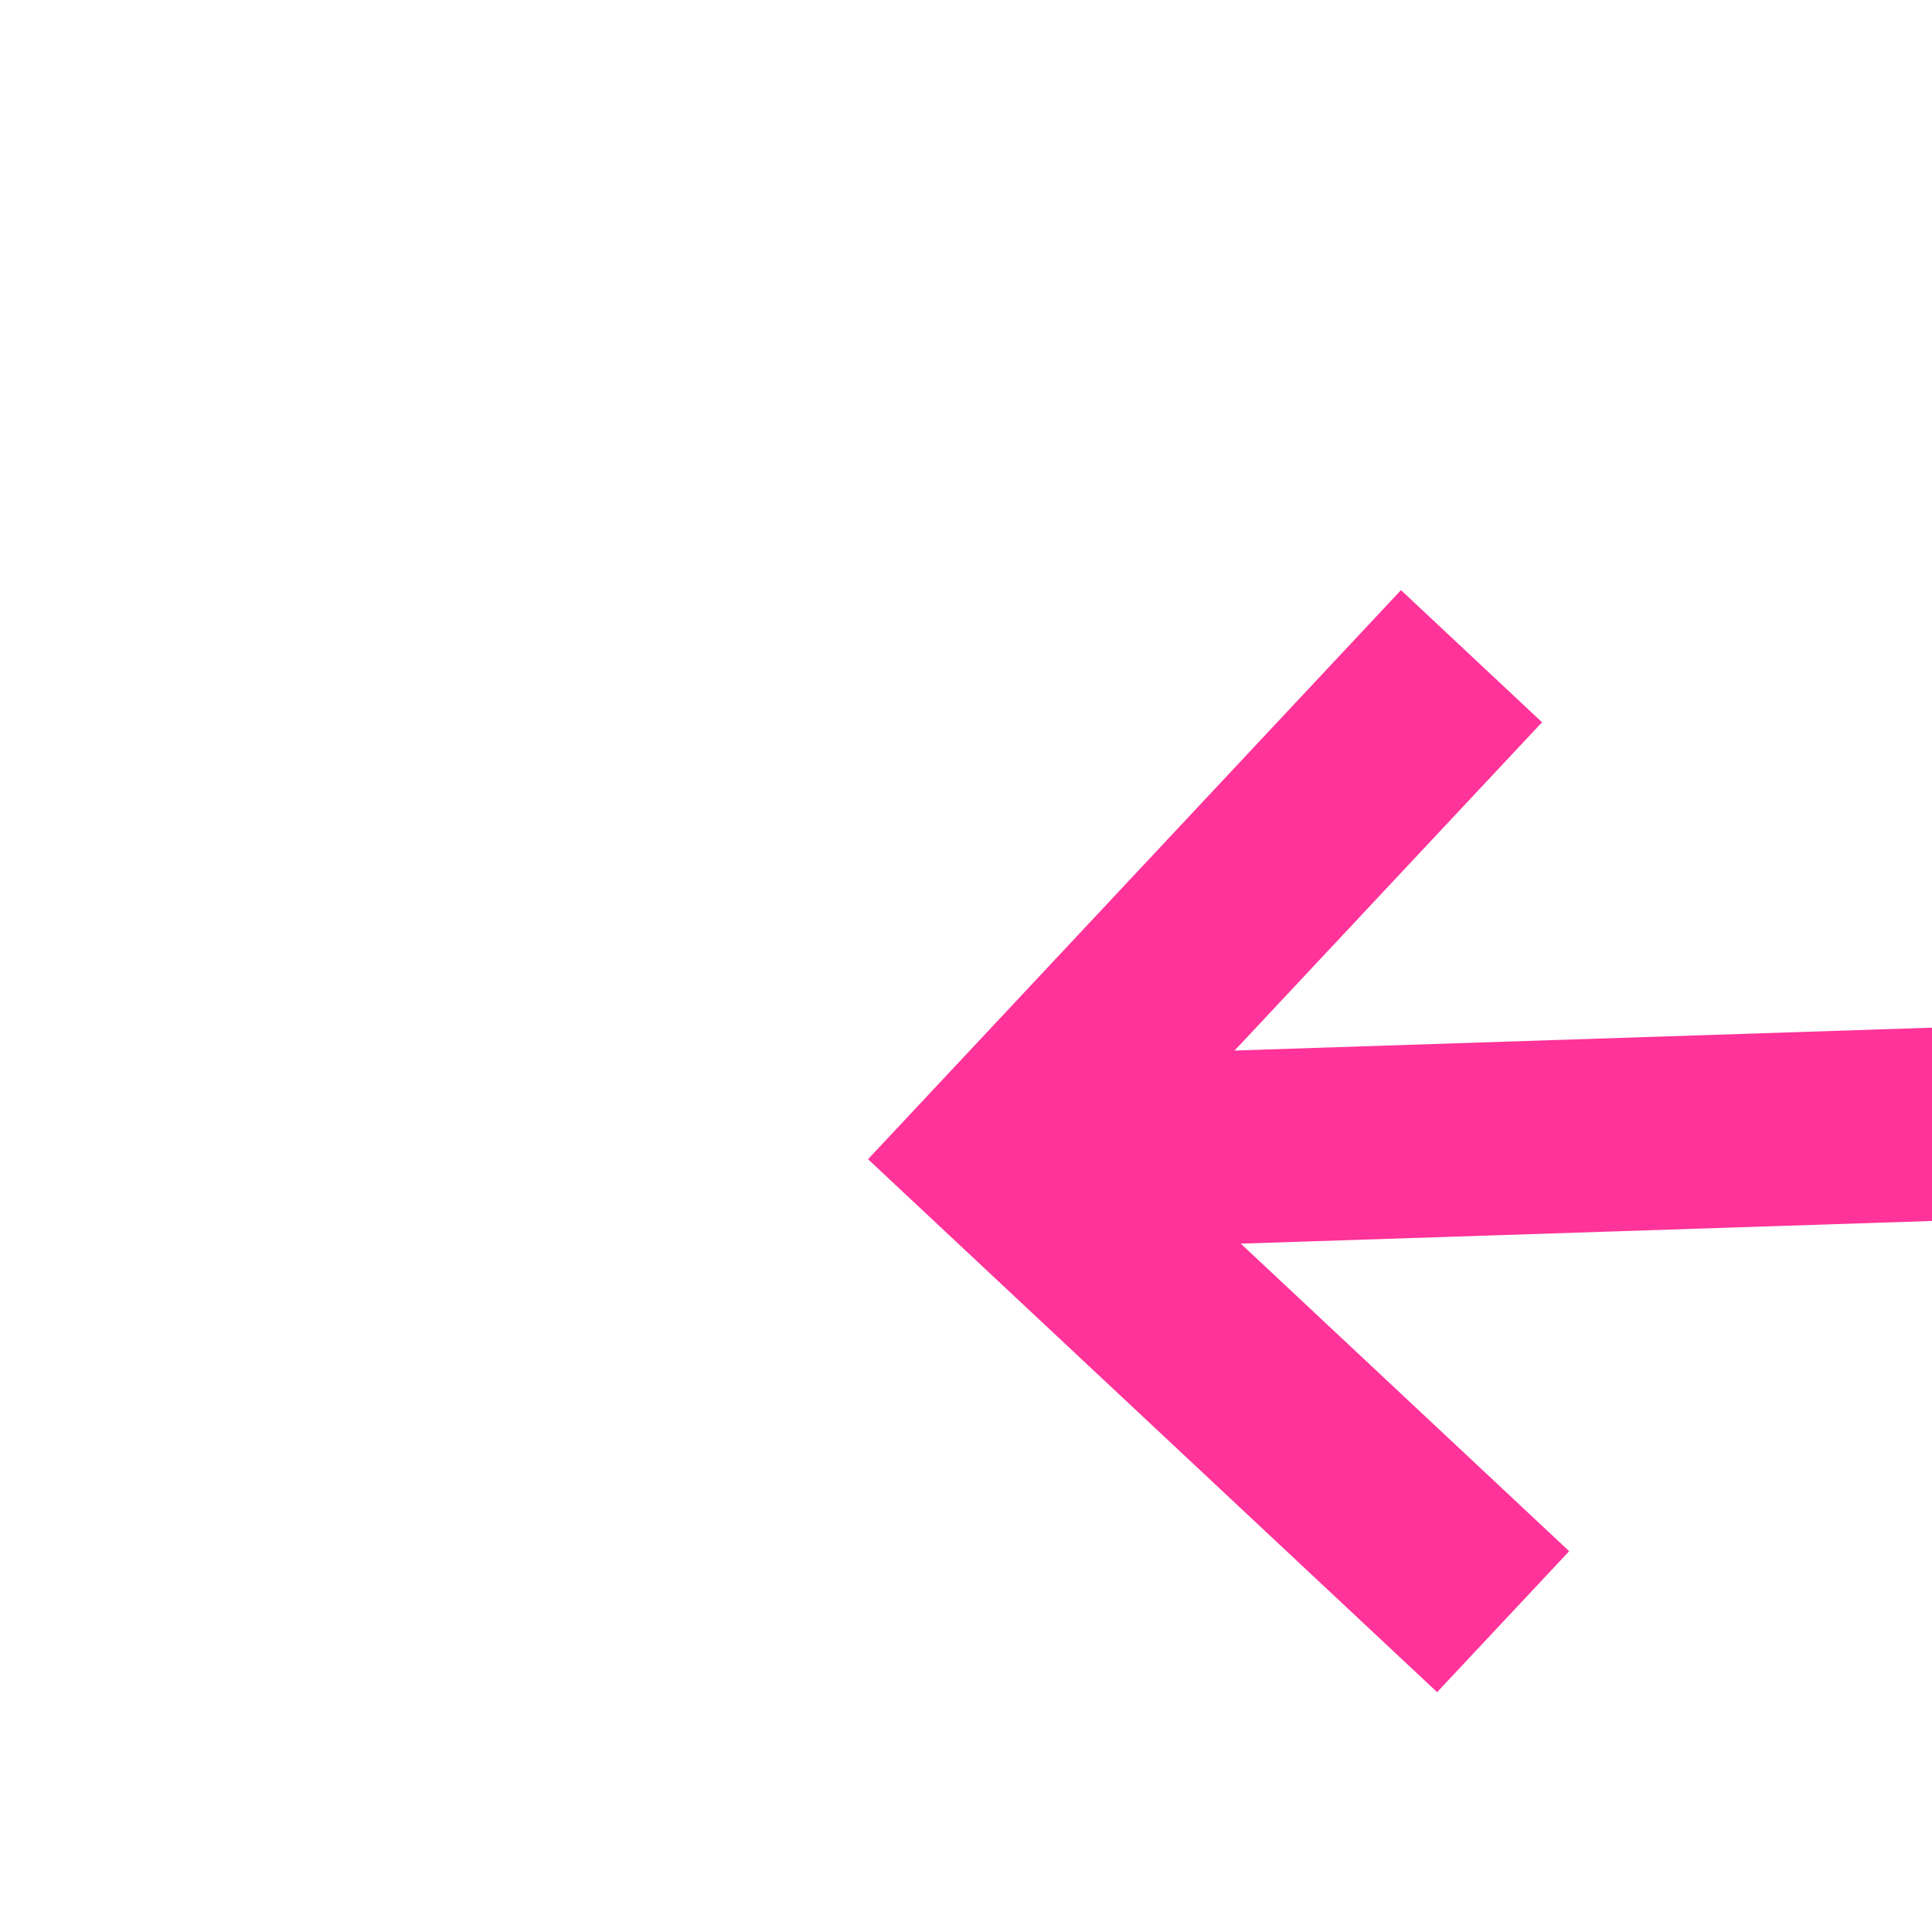 ﻿<?xml version="1.0" encoding="utf-8"?>
<svg version="1.1" xmlns:xlink="http://www.w3.org/1999/xlink" width="20px" height="20px" preserveAspectRatio="xMinYMid meet" viewBox="864 964  20 18" xmlns="http://www.w3.org/2000/svg">
  <path d="M 1219 554  L 1188 554  A 5 5 0 0 0 1183 559 L 1183 960  A 5 5 0 0 1 1178 965 L 874.999 974.934  " stroke-width="2" stroke="#ff3399" fill="none" />
  <path d="M 1217.5 550.5  A 3.5 3.5 0 0 0 1214 554 A 3.5 3.5 0 0 0 1217.5 557.5 A 3.5 3.5 0 0 0 1221 554 A 3.5 3.5 0 0 0 1217.5 550.5 Z M 880.244 979.058  L 875.813 974.908  L 879.963 970.477  L 878.503 969.109  L 873.669 974.271  L 872.986 975  L 873.716 975.684  L 878.877 980.517  L 880.244 979.058  Z " fill-rule="nonzero" fill="#ff3399" stroke="none" />
</svg>